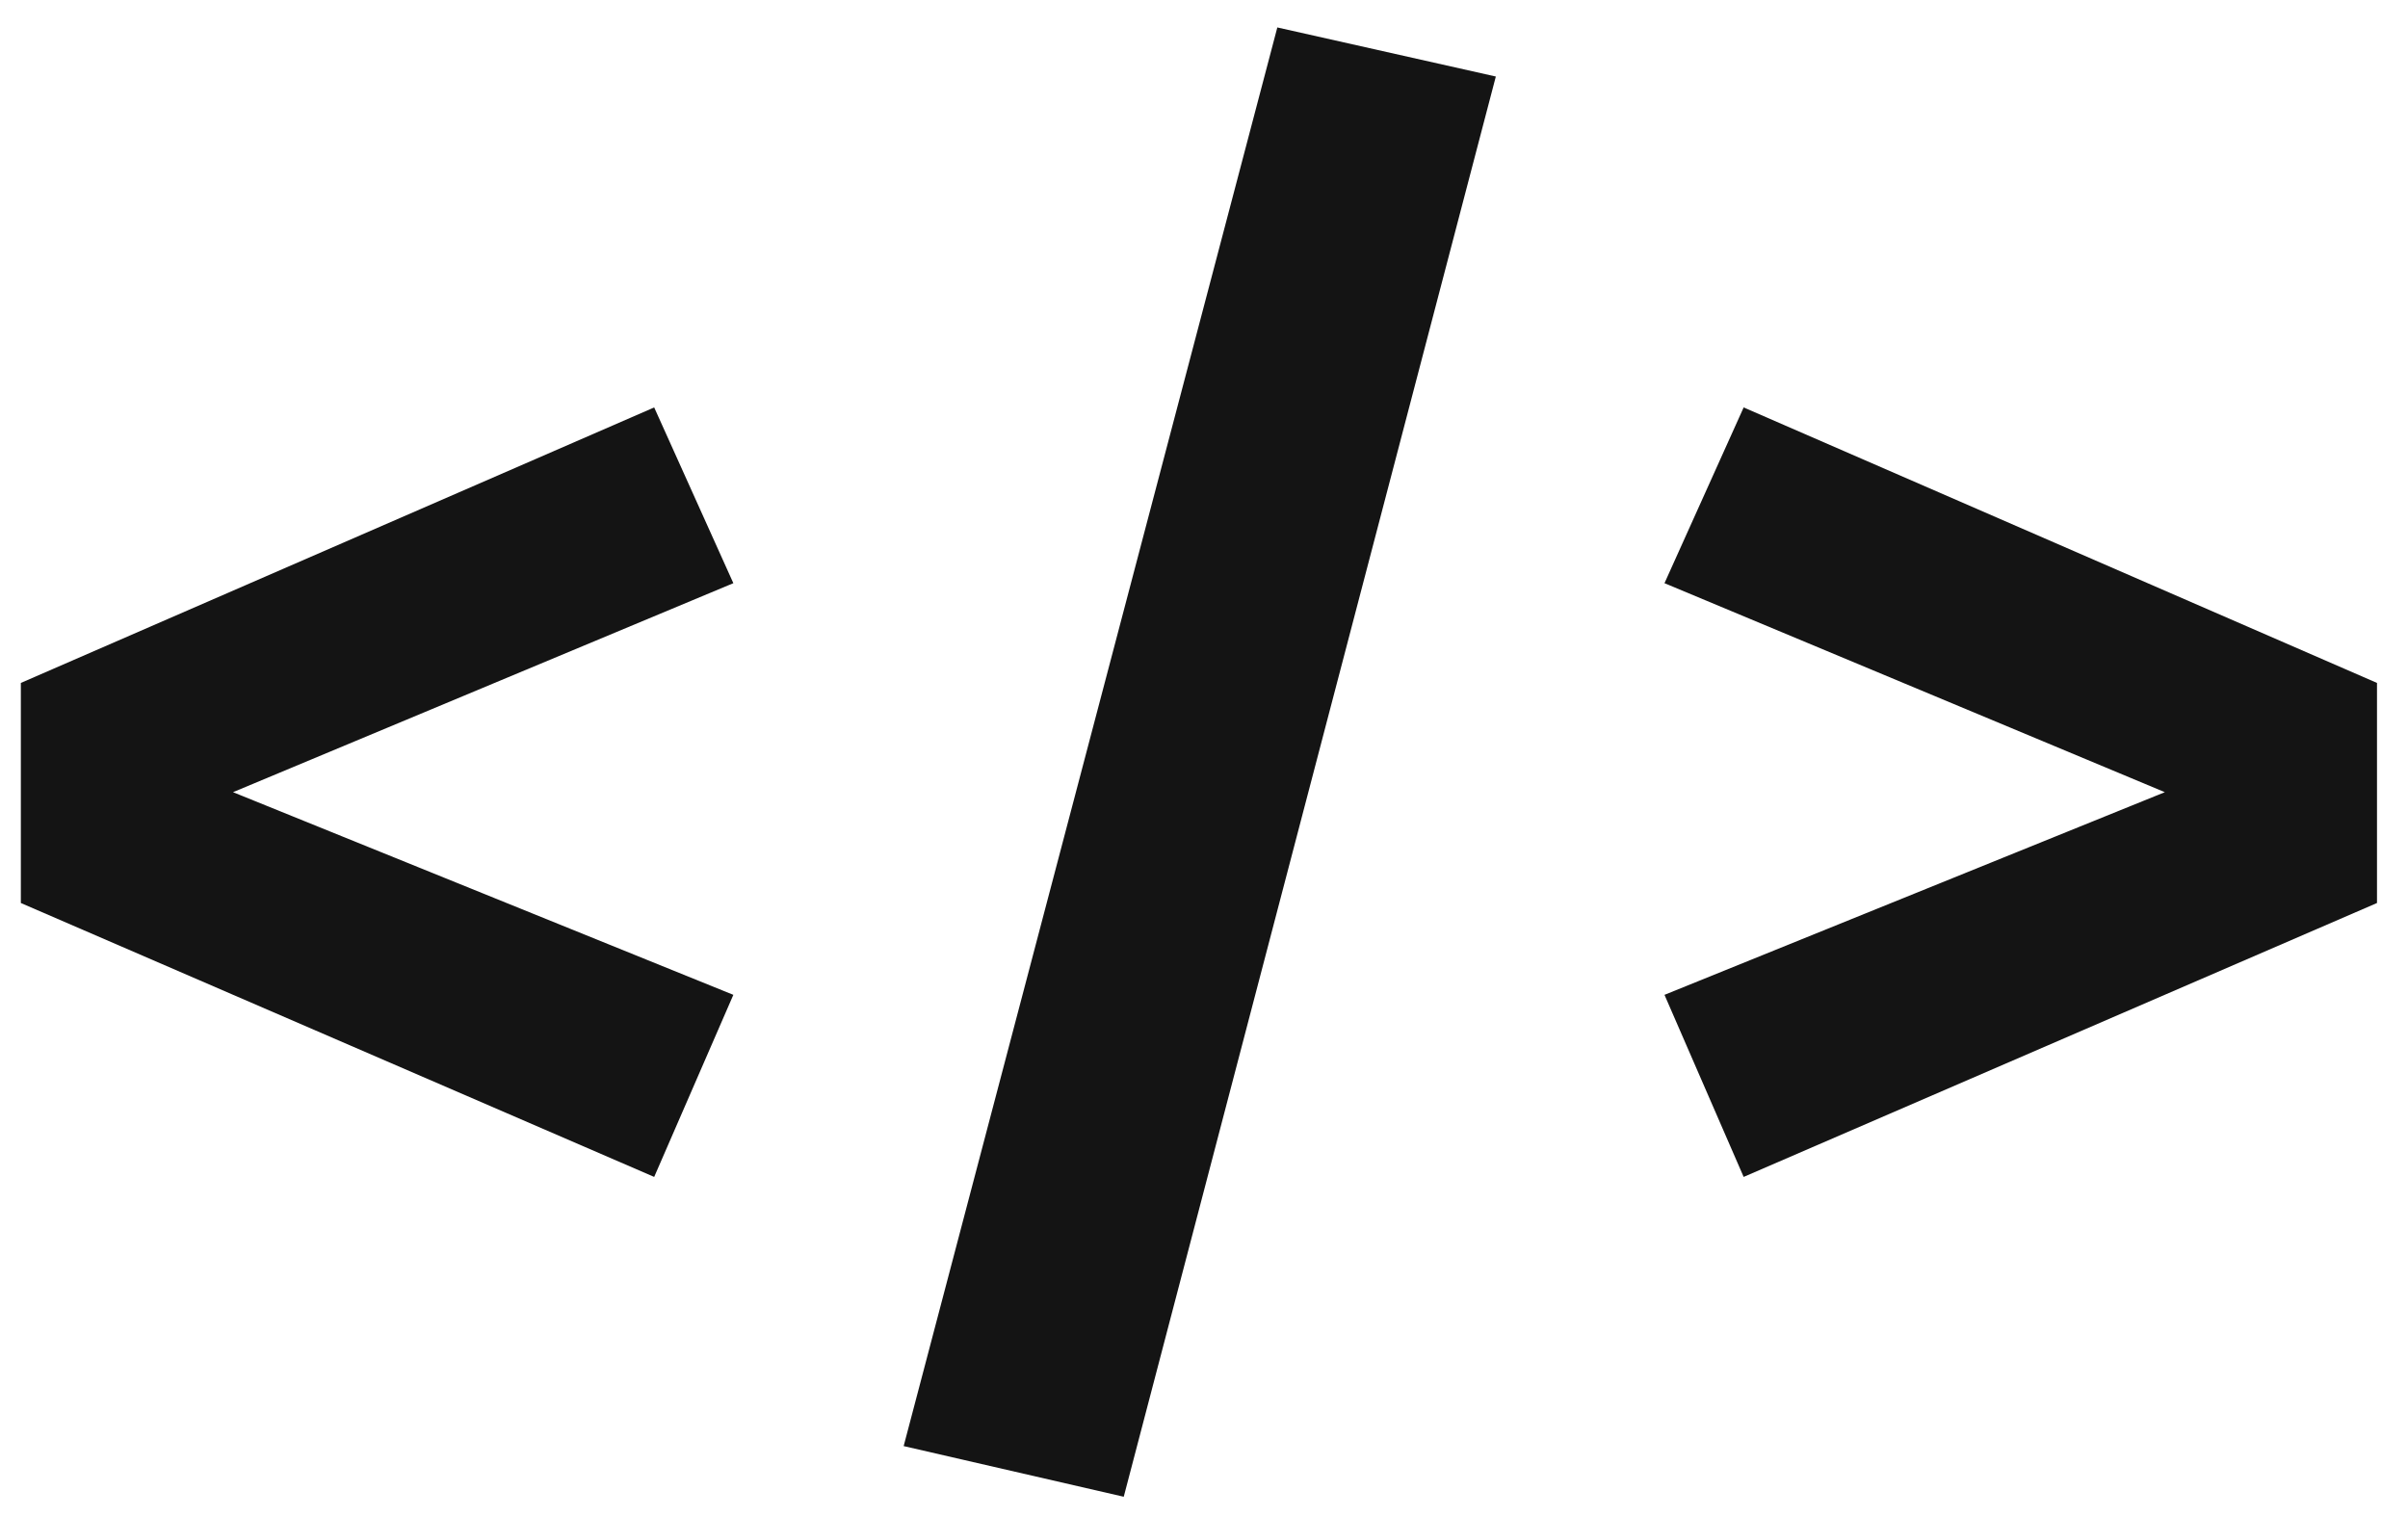 <svg width="73" height="46" viewBox="0 0 73 46" fill="none" xmlns="http://www.w3.org/2000/svg">
<path d="M19.832 12.352L22.232 17.68L7.064 24.016L22.232 30.16L19.832 35.68L0.632 27.376V20.704L19.832 12.352Z" fill="#141414"/>
<path d="M38.723 0.832L45.347 2.32L34.067 45.376L27.395 43.84L38.723 0.832Z" fill="#141414"/>
<path d="M52.86 12.352L72.06 20.704V27.376L52.86 35.68L50.46 30.16L65.628 24.016L50.46 17.68L52.86 12.352Z" fill="#141414"/>
</svg>

